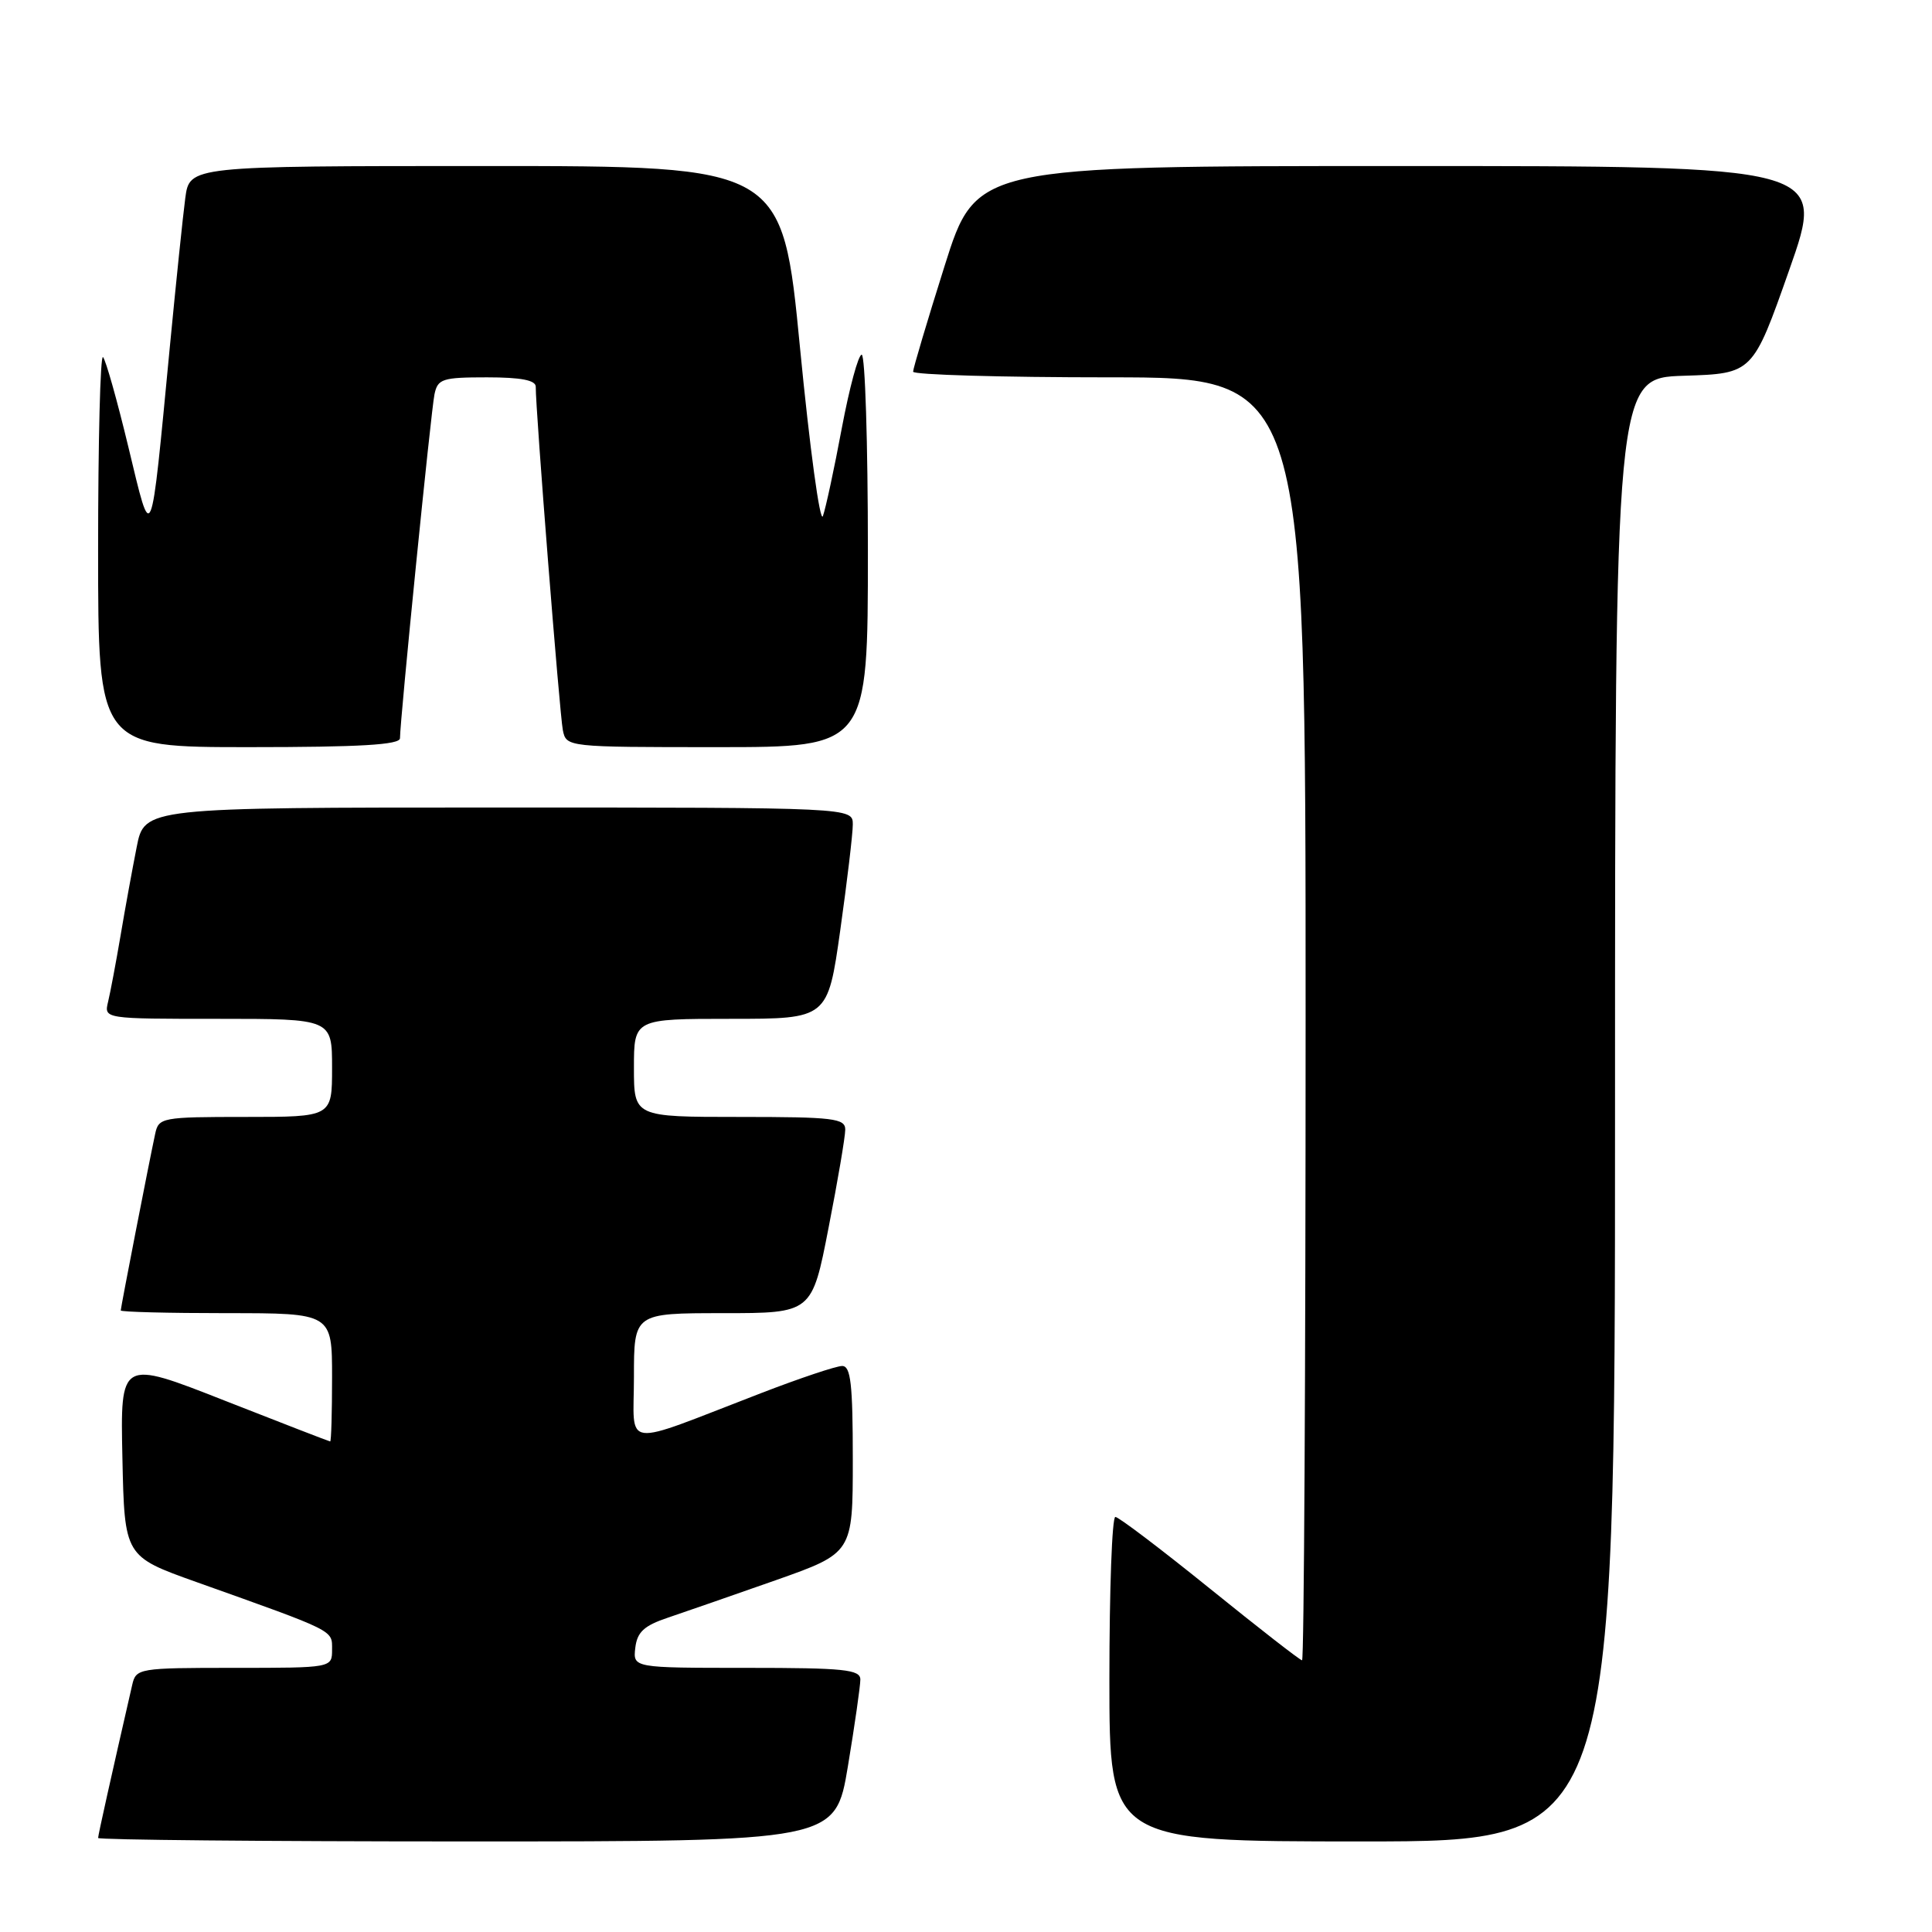 <?xml version="1.0" encoding="UTF-8" standalone="no"?>
<!DOCTYPE svg PUBLIC "-//W3C//DTD SVG 1.1//EN" "http://www.w3.org/Graphics/SVG/1.1/DTD/svg11.dtd" >
<svg xmlns="http://www.w3.org/2000/svg" xmlns:xlink="http://www.w3.org/1999/xlink" version="1.1" viewBox="0 0 256 256">
 <g >
 <path fill="currentColor"
d=" M 112.35 234.05 C 113.26 228.57 114.00 223.40 114.00 222.55 C 114.00 221.22 111.86 221.00 98.93 221.00 C 83.87 221.00 83.87 221.00 84.18 218.34 C 84.43 216.25 85.34 215.41 88.50 214.35 C 90.70 213.61 97.11 211.38 102.75 209.40 C 113.00 205.78 113.00 205.78 113.00 193.39 C 113.00 183.38 112.73 181.00 111.59 181.00 C 110.81 181.00 105.97 182.62 100.84 184.60 C 82.01 191.85 84.00 192.11 84.00 182.46 C 84.00 174.00 84.00 174.00 95.79 174.00 C 107.59 174.00 107.59 174.00 109.79 162.68 C 111.01 156.46 112.00 150.61 112.00 149.68 C 112.00 148.19 110.45 148.00 98.00 148.00 C 84.00 148.00 84.00 148.00 84.00 141.50 C 84.00 135.00 84.00 135.00 96.84 135.00 C 109.68 135.00 109.68 135.00 111.34 123.25 C 112.25 116.79 113.00 110.49 113.00 109.25 C 113.00 107.00 113.00 107.00 66.07 107.00 C 19.14 107.00 19.14 107.00 18.11 112.25 C 17.54 115.14 16.57 120.42 15.97 124.00 C 15.36 127.58 14.62 131.51 14.32 132.75 C 13.78 135.00 13.78 135.00 28.89 135.00 C 44.00 135.00 44.00 135.00 44.00 141.50 C 44.00 148.00 44.00 148.00 32.52 148.00 C 21.42 148.00 21.02 148.08 20.56 150.25 C 19.73 154.10 16.00 173.26 16.00 173.64 C 16.00 173.84 22.30 174.00 30.00 174.00 C 44.00 174.00 44.00 174.00 44.00 182.50 C 44.00 187.18 43.89 191.00 43.75 191.00 C 43.61 190.99 37.30 188.55 29.72 185.57 C 15.94 180.15 15.94 180.15 16.22 193.19 C 16.50 206.23 16.50 206.23 26.00 209.62 C 44.57 216.24 44.00 215.96 44.00 218.58 C 44.00 221.00 44.00 221.00 31.02 221.00 C 18.38 221.00 18.02 221.06 17.52 223.25 C 14.72 235.46 13.00 243.16 13.00 243.54 C 13.00 243.79 34.98 244.00 61.85 244.00 C 110.69 244.00 110.69 244.00 112.35 234.05 Z  M 214.00 147.04 C 214.00 50.08 214.00 50.08 223.13 49.79 C 232.25 49.50 232.25 49.50 237.09 35.75 C 241.93 22.00 241.93 22.00 185.63 22.00 C 129.34 22.00 129.34 22.00 125.16 35.25 C 122.86 42.54 120.99 48.84 120.99 49.25 C 121.00 49.66 132.70 50.00 147.00 50.00 C 173.00 50.00 173.00 50.00 173.00 135.00 C 173.00 181.75 172.79 220.00 172.53 220.00 C 172.27 220.00 166.78 215.72 160.32 210.50 C 153.86 205.28 148.22 201.00 147.79 201.00 C 147.35 201.00 147.00 210.68 147.00 222.50 C 147.00 244.00 147.00 244.00 180.50 244.00 C 214.00 244.00 214.00 244.00 214.00 147.04 Z  M 53.00 97.82 C 53.00 95.45 57.11 54.43 57.57 52.25 C 58.00 50.20 58.60 50.00 64.52 50.00 C 69.05 50.00 71.00 50.38 70.99 51.25 C 70.95 54.08 74.16 94.68 74.58 96.75 C 75.04 98.99 75.10 99.00 95.02 99.00 C 115.00 99.00 115.00 99.00 115.00 73.00 C 115.00 58.70 114.63 47.00 114.18 47.00 C 113.73 47.00 112.55 51.39 111.54 56.75 C 110.54 62.11 109.41 67.35 109.04 68.38 C 108.66 69.42 107.30 59.41 106.01 46.13 C 103.67 22.00 103.67 22.00 64.40 22.00 C 25.12 22.00 25.12 22.00 24.55 26.25 C 24.24 28.59 23.32 37.47 22.50 46.00 C 19.92 72.96 20.17 72.35 17.01 59.23 C 15.52 53.04 14.01 47.68 13.65 47.32 C 13.29 46.96 13.00 58.44 13.00 72.83 C 13.00 99.00 13.00 99.00 33.00 99.00 C 47.69 99.00 53.00 98.69 53.00 97.82 Z "/>
</g>
</svg>
